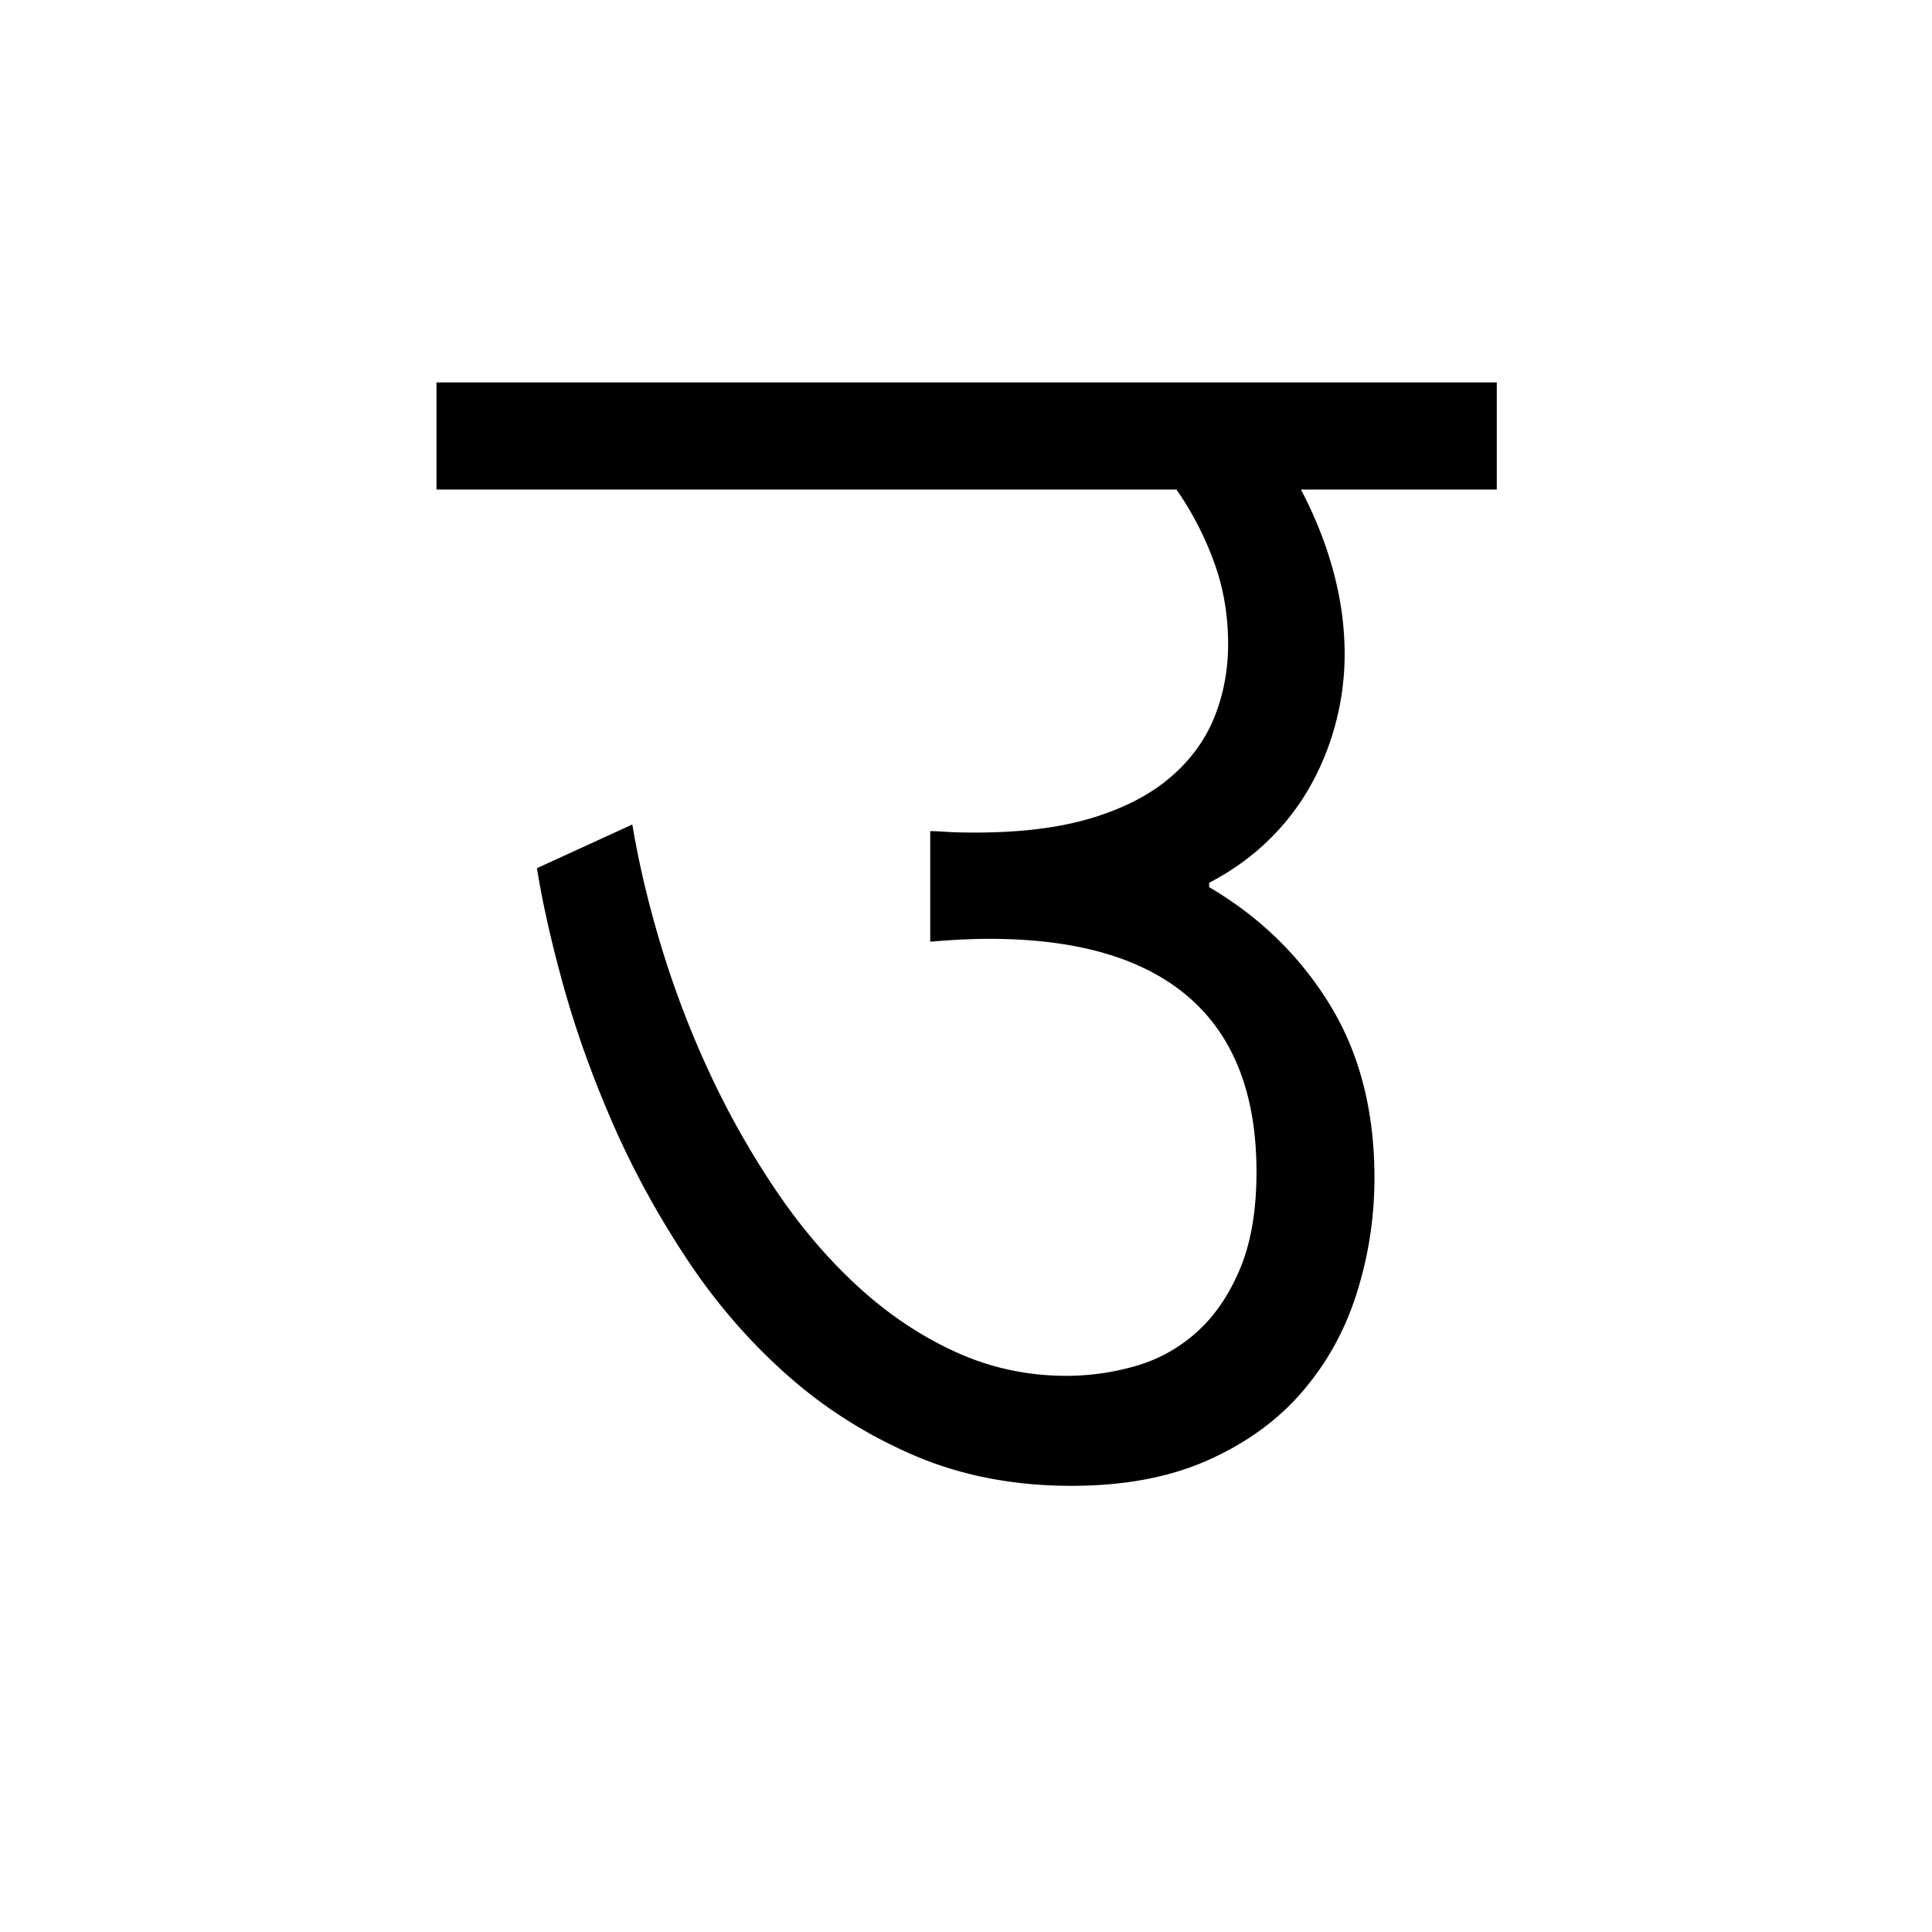 <?xml version='1.0' encoding='UTF-8'?>
<svg xmlns="http://www.w3.org/2000/svg" xmlns:xlink="http://www.w3.org/1999/xlink" width="250px" height="250px" viewBox="0 0 250 250" y="0px" x="0px" enable-background="new 0 0 250 250"><defs><symbol overflow="visible" id="0919052ca"><path d="M133.906-126.656h-25.344c1.82 3.46 3.22 6.98 4.188 10.562.977 3.574 1.469 7.153 1.469 10.735 0 3.023-.383 5.976-1.14 8.859a34.478 34.478 0 0 1-3.298 8.203c-1.437 2.574-3.258 4.93-5.453 7.063-2.2 2.136-4.746 3.96-7.64 5.468v.563c6.53 3.836 11.726 8.89 15.593 15.172 3.864 6.281 5.797 13.761 5.797 22.437 0 5.086-.758 10.032-2.266 14.844-1.5 4.805-3.84 9.059-7.015 12.766-3.168 3.71-7.234 6.68-12.203 8.906-4.961 2.226-10.867 3.344-17.719 3.344-7.48 0-14.281-1.32-20.406-3.954-6.125-2.644-11.621-6.132-16.485-10.468-4.867-4.332-9.152-9.297-12.859-14.89-3.71-5.595-6.871-11.36-9.484-17.298-2.606-5.937-4.727-11.789-6.36-17.562-1.625-5.782-2.82-11.032-3.578-15.75l12.344-5.656c.883 5.28 2.187 10.718 3.906 16.312a125.15 125.15 0 0 0 6.313 16.313 110.336 110.336 0 0 0 8.53 14.968c3.208 4.711 6.743 8.824 10.61 12.344 3.864 3.523 8.04 6.305 12.532 8.344 4.488 2.043 9.25 3.062 14.28 3.062 3.009 0 5.989-.422 8.938-1.265a20.023 20.023 0 0 0 7.875-4.344c2.301-2.04 4.172-4.754 5.61-8.14 1.445-3.395 2.171-7.61 2.171-12.641 0-9.989-2.906-17.508-8.718-22.563-5.813-5.062-14.434-7.594-25.86-7.594a76.65 76.65 0 0 0-3.593.094 95.433 95.433 0 0 0-4.047.281v-14.312c.5 0 1.203.031 2.11.094.913.062 2.16.093 3.733.093 5.907 0 10.93-.629 15.079-1.89 4.144-1.258 7.52-3.004 10.125-5.235 2.613-2.226 4.515-4.816 5.703-7.765 1.195-2.957 1.797-6.13 1.797-9.516 0-3.77-.618-7.32-1.844-10.656a40.838 40.838 0 0 0-4.844-9.328h-95.75v-13.86h137.203zm0 0"/></symbol></defs><use xlink:href="#0919052ca" x="59.777" y="190"/></svg>